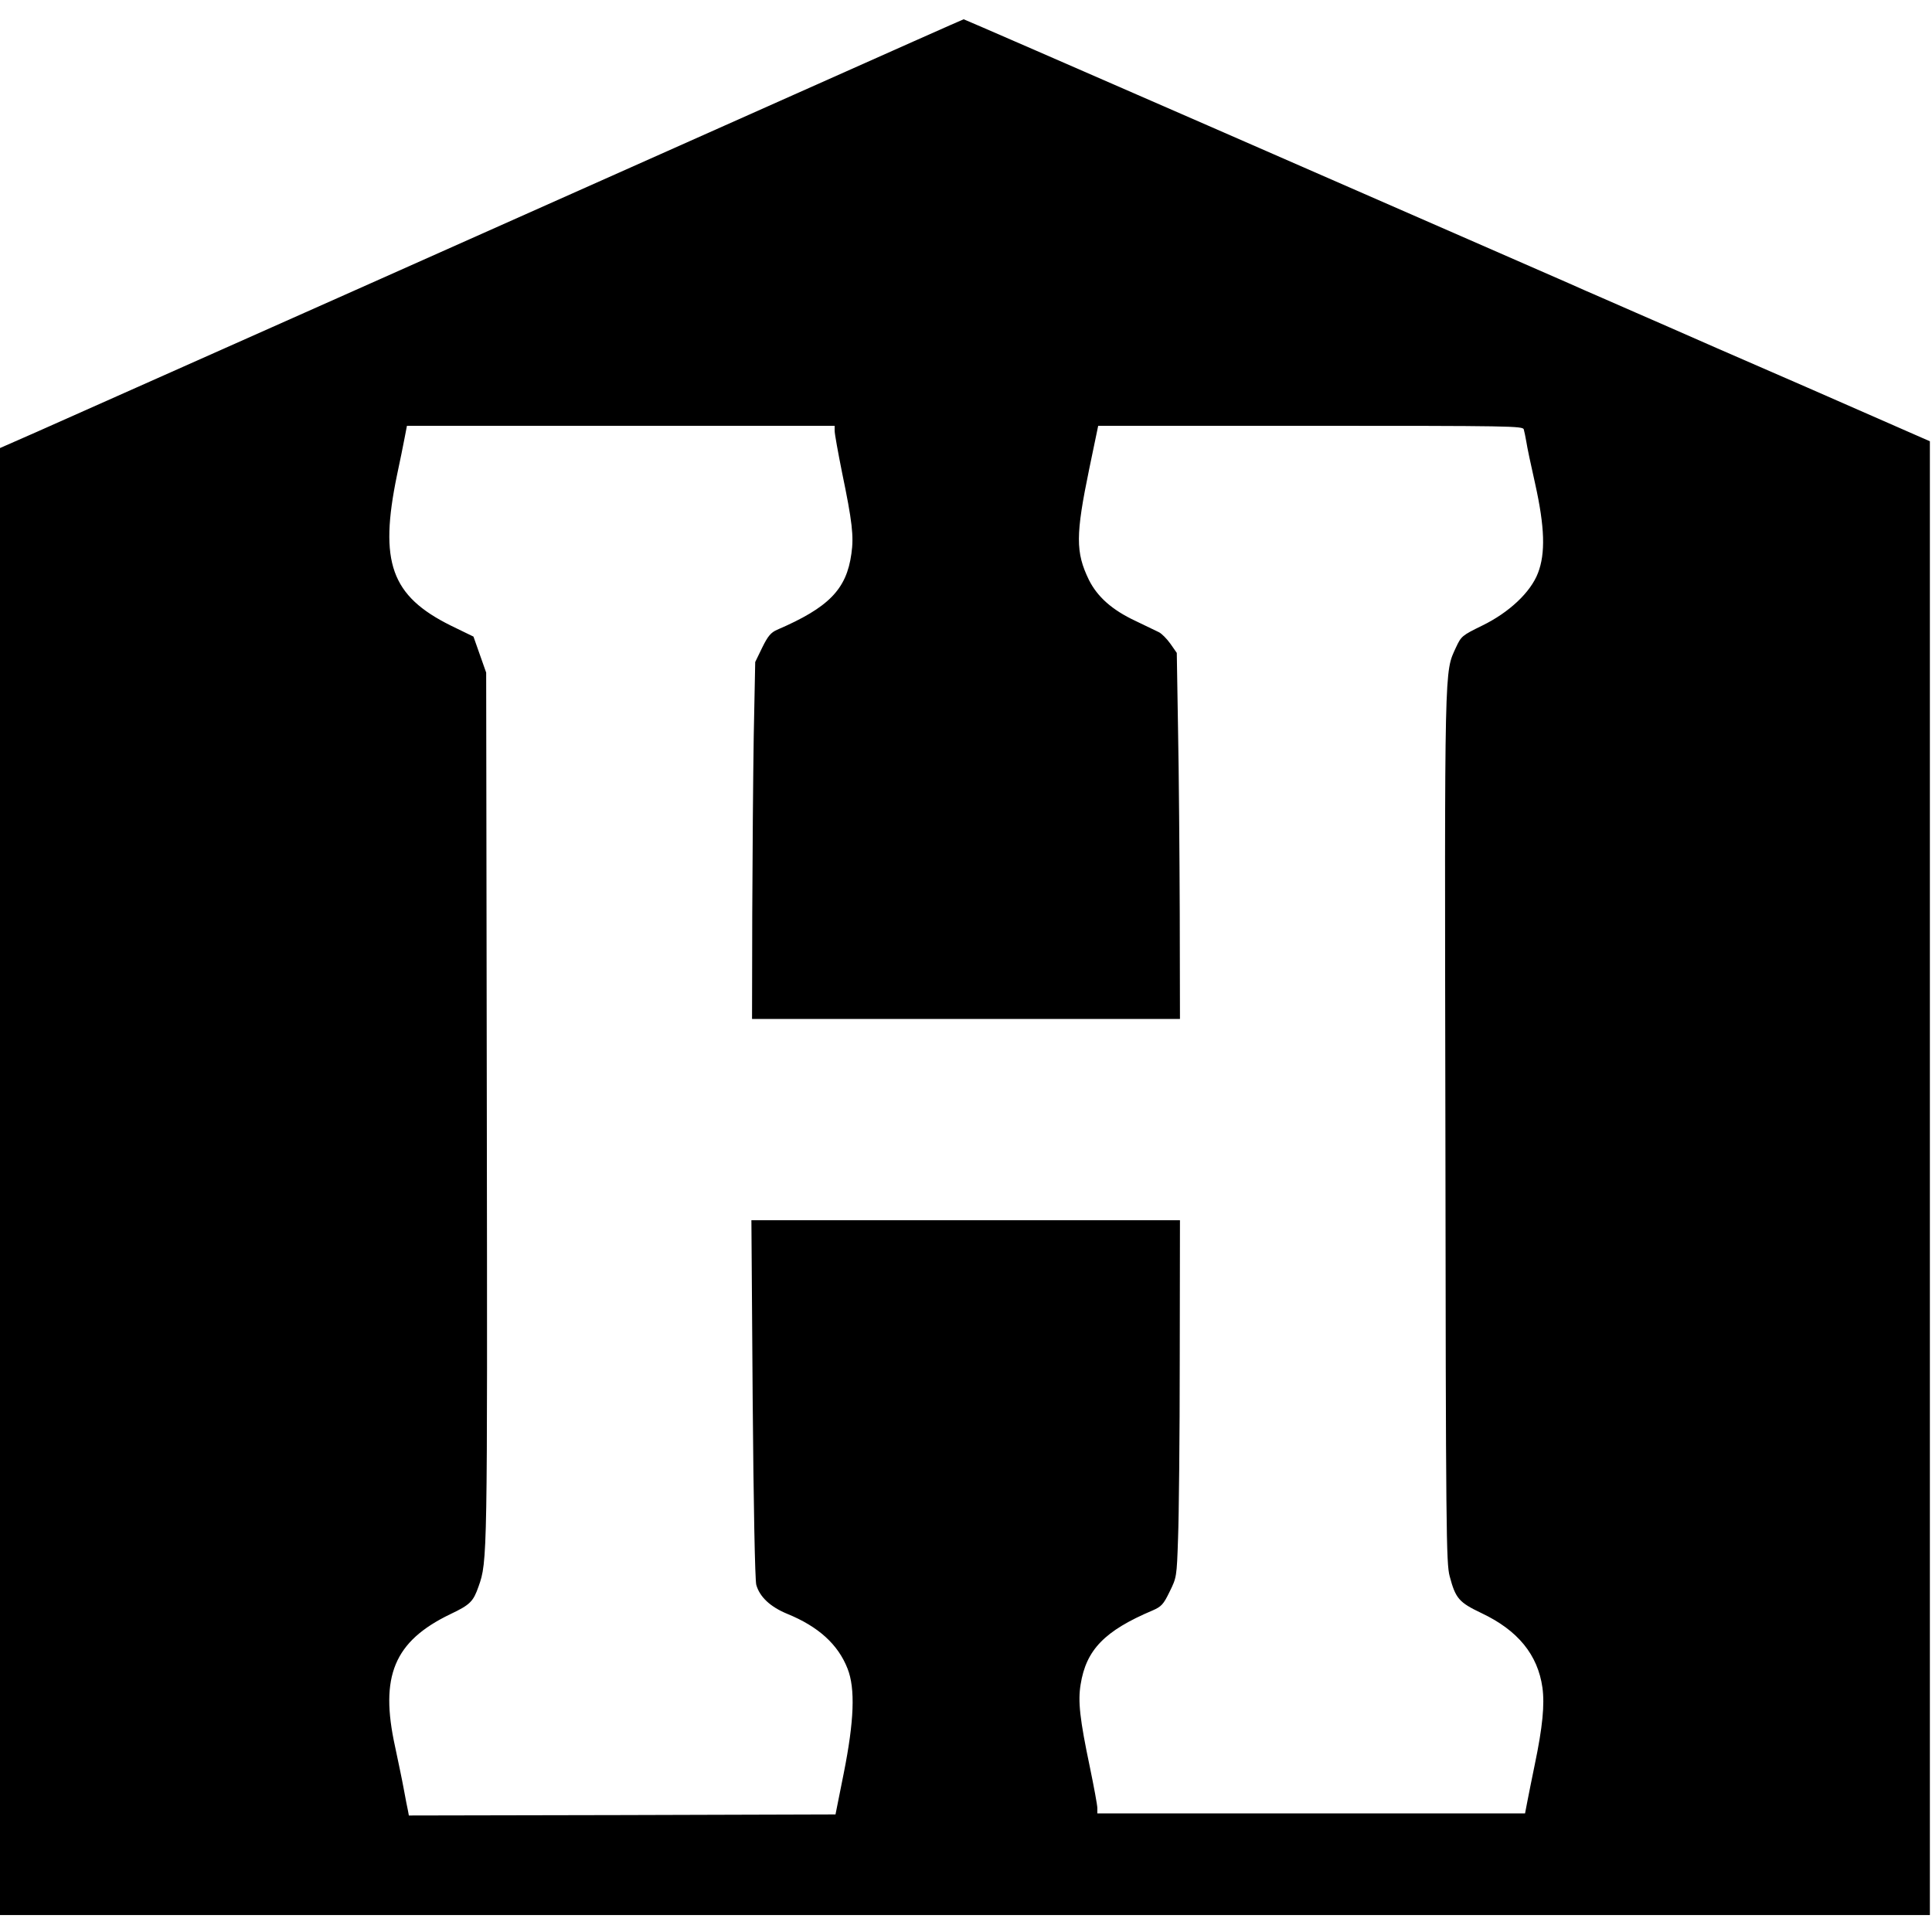 <?xml version="1.0" standalone="no"?>
<!DOCTYPE svg PUBLIC "-//W3C//DTD SVG 20010904//EN"
 "http://www.w3.org/TR/2001/REC-SVG-20010904/DTD/svg10.dtd">
<svg version="1.0" xmlns="http://www.w3.org/2000/svg"
 width="912pt" height="912pt" viewBox="0 0 912 912"
 preserveAspectRatio="xMidYMid meet">
<g transform="translate(0,912) scale(0.1,-0.1)"
fill="#000000" stroke="none">
<path d="M3750 8674 c-1013 -452 -3351 -1493 -3577 -1593 l-173 -76 0 -3462 0
-3463 4555 0 4555 0 0 3479 0 3478 -577 253 c-318 138 -613 267 -655 286 -43
19 -114 50 -158 69 -44 19 -116 51 -160 70 -44 19 -115 50 -157 69 -742 325
-2851 1246 -2854 1245 -2 0 -362 -160 -799 -355z m190 -1588 c0 -14 16 -102
35 -197 48 -231 56 -301 44 -383 -23 -168 -107 -254 -351 -359 -29 -13 -43
-29 -70 -84 l-33 -68 -7 -350 c-3 -192 -6 -572 -7 -842 l-1 -493 1010 0 1010
0 -1 498 c-1 273 -4 662 -8 864 l-6 366 -30 43 c-17 24 -42 49 -55 55 -14 7
-63 30 -110 53 -111 52 -180 114 -220 194 -63 130 -63 211 2 525 l42 202 1002
0 c946 0 1003 -1 1007 -17 3 -10 8 -36 12 -58 3 -22 22 -112 42 -200 45 -203
49 -327 13 -420 -35 -91 -136 -186 -263 -248 -96 -47 -99 -50 -124 -103 -55
-121 -54 -46 -50 -2270 2 -1914 4 -2053 20 -2114 28 -106 44 -124 151 -175
171 -81 265 -196 287 -351 11 -80 1 -186 -36 -363 -13 -64 -29 -142 -35 -174
l-11 -57 -1010 0 -1009 0 0 25 c0 14 -16 100 -35 192 -48 228 -57 312 -44 391
26 164 113 254 340 350 41 18 51 28 80 88 33 67 34 69 40 253 4 102 8 482 8
844 l1 657 -1012 0 -1011 0 6 -842 c4 -505 11 -857 17 -879 16 -57 66 -104
146 -137 147 -60 240 -144 285 -259 37 -94 31 -247 -18 -493 l-39 -195 -1007
-3 -1007 -2 -4 22 c-3 13 -12 59 -20 103 -8 44 -27 134 -41 200 -73 332 -5
497 260 625 95 45 109 60 134 131 42 118 42 132 39 2264 l-3 2050 -30 85 -30
85 -107 52 c-282 140 -339 299 -254 710 14 65 30 144 36 176 l11 57 1010 0
1009 0 0 -24z"/>
</g>
</svg>
